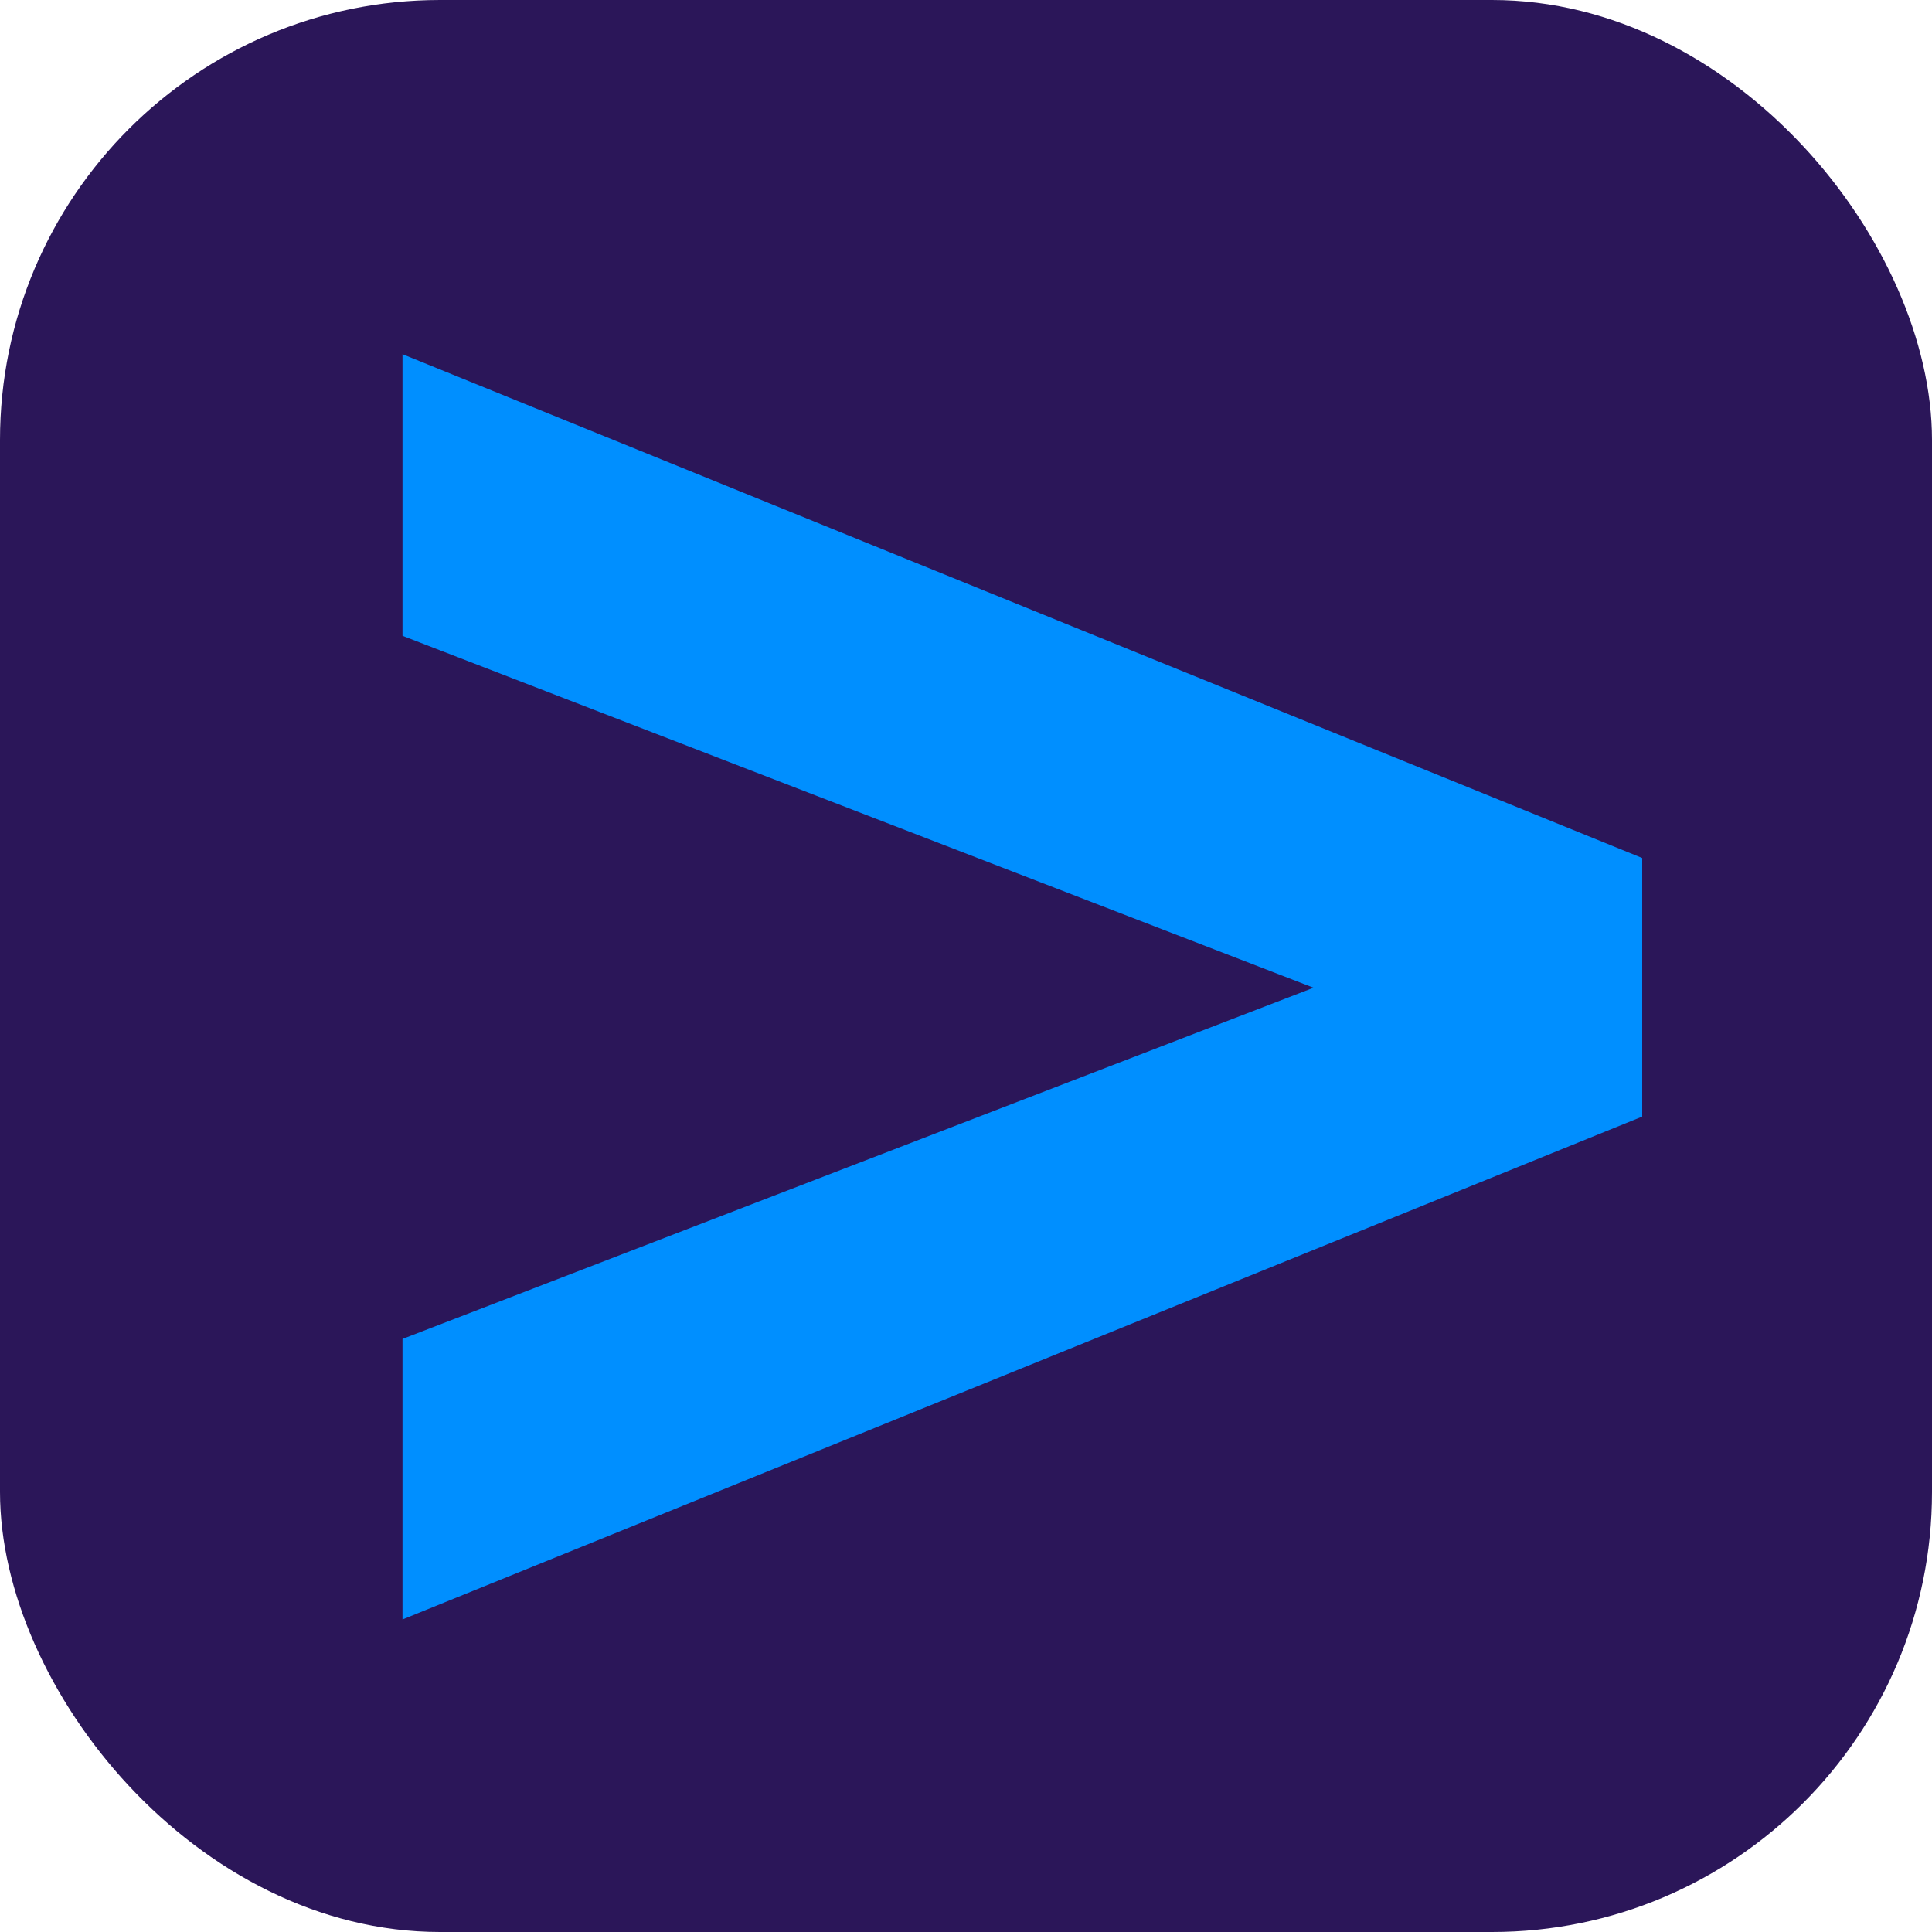 <svg width="360" height="360" viewBox="0 0 360 360" fill="none" xmlns="http://www.w3.org/2000/svg">
<rect width="360" height="360" rx="82" fill="#2B1659"/>
<path d="M75 66V118.474C75 118.474 223.395 175.83 244.756 184.049C223.395 192.254 75 249.49 75 249.49V301.762L306 208.06V159.877L75 66Z" fill="#008FFF"/>
</svg>
